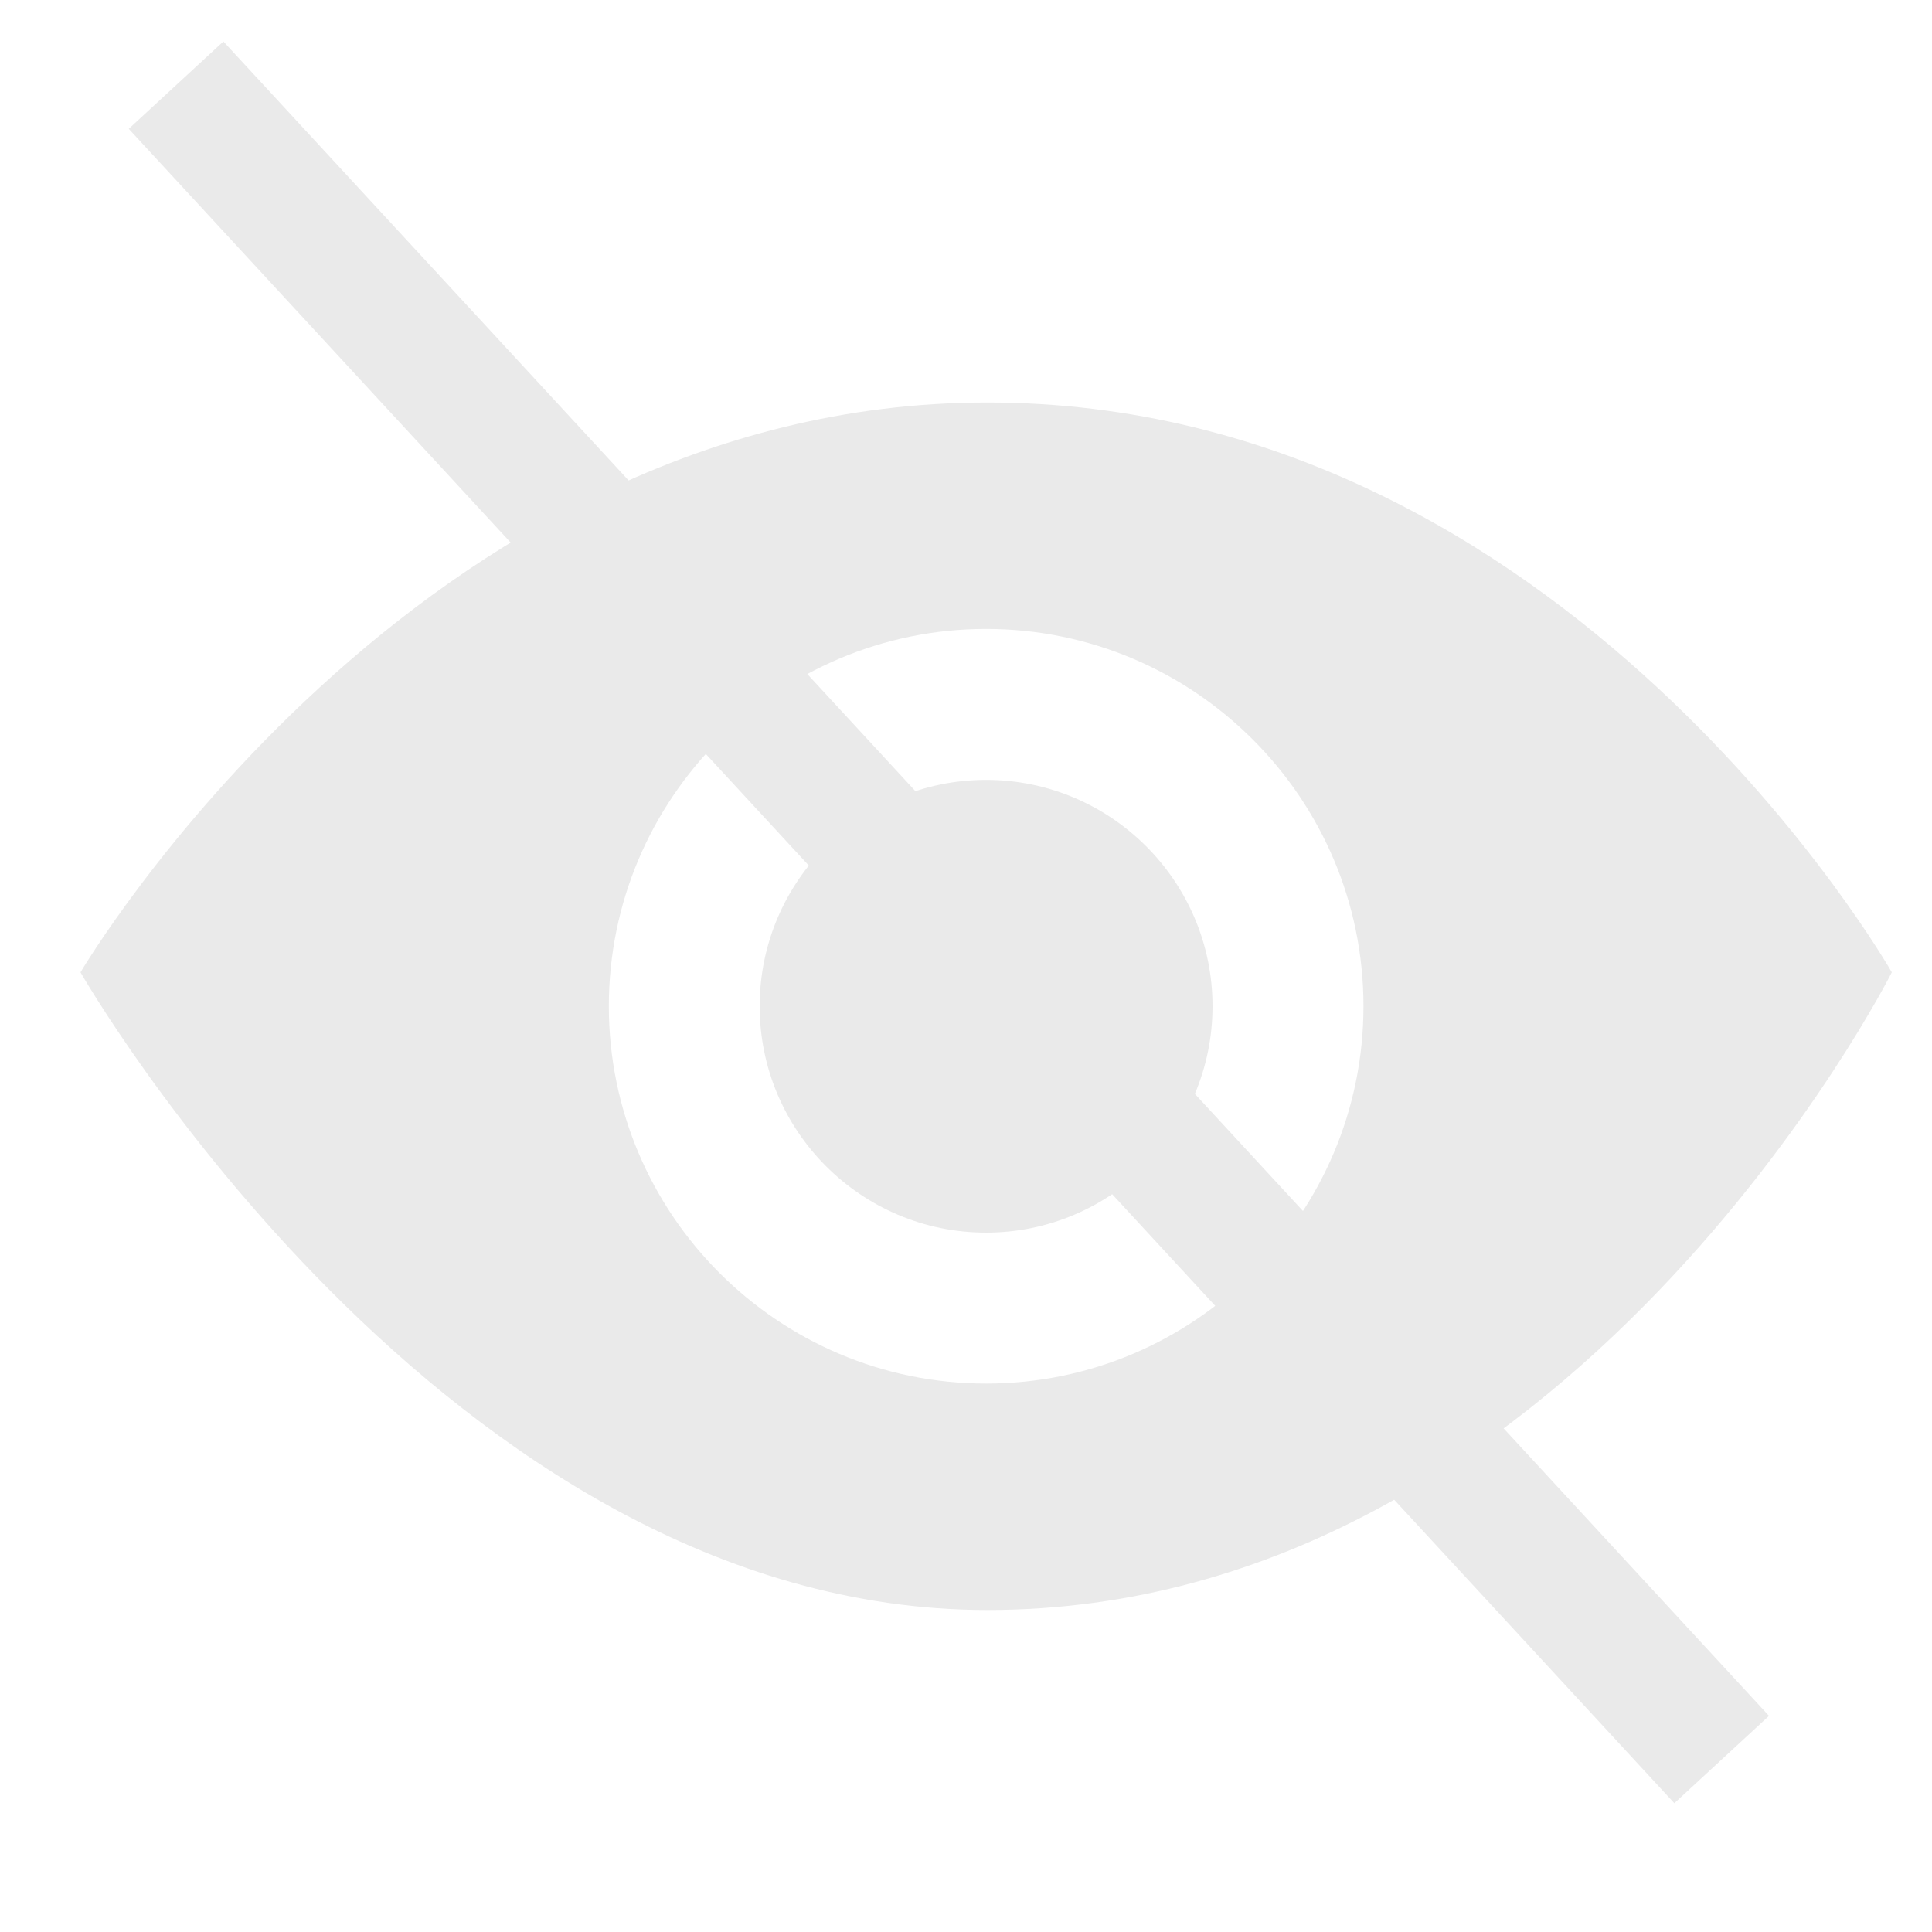 <svg width="15" height="15" viewBox="0 0 15 15" fill="none" xmlns="http://www.w3.org/2000/svg">
<path d="M9.414 7.812C9.414 8.782 8.625 9.57 7.656 9.57C6.687 9.57 5.898 8.782 5.898 7.812C5.898 6.843 6.687 6.055 7.656 6.055C8.625 6.055 9.414 6.843 9.414 7.812ZM14.688 7.549C14.688 7.549 12.196 12.5 7.665 12.5C3.458 12.5 0.625 7.549 0.625 7.549C0.625 7.549 3.23 3.125 7.665 3.125C12.173 3.125 14.688 7.549 14.688 7.549ZM10.586 7.812C10.586 6.197 9.272 4.883 7.656 4.883C6.041 4.883 4.727 6.197 4.727 7.812C4.727 9.428 6.041 10.742 7.656 10.742C9.272 10.742 10.586 9.428 10.586 7.812Z" fill="#EAEAEA"/>
<line x1="1.367" y1="0.661" x2="13.367" y2="13.661" stroke="#EAEAEA"/>
</svg>
